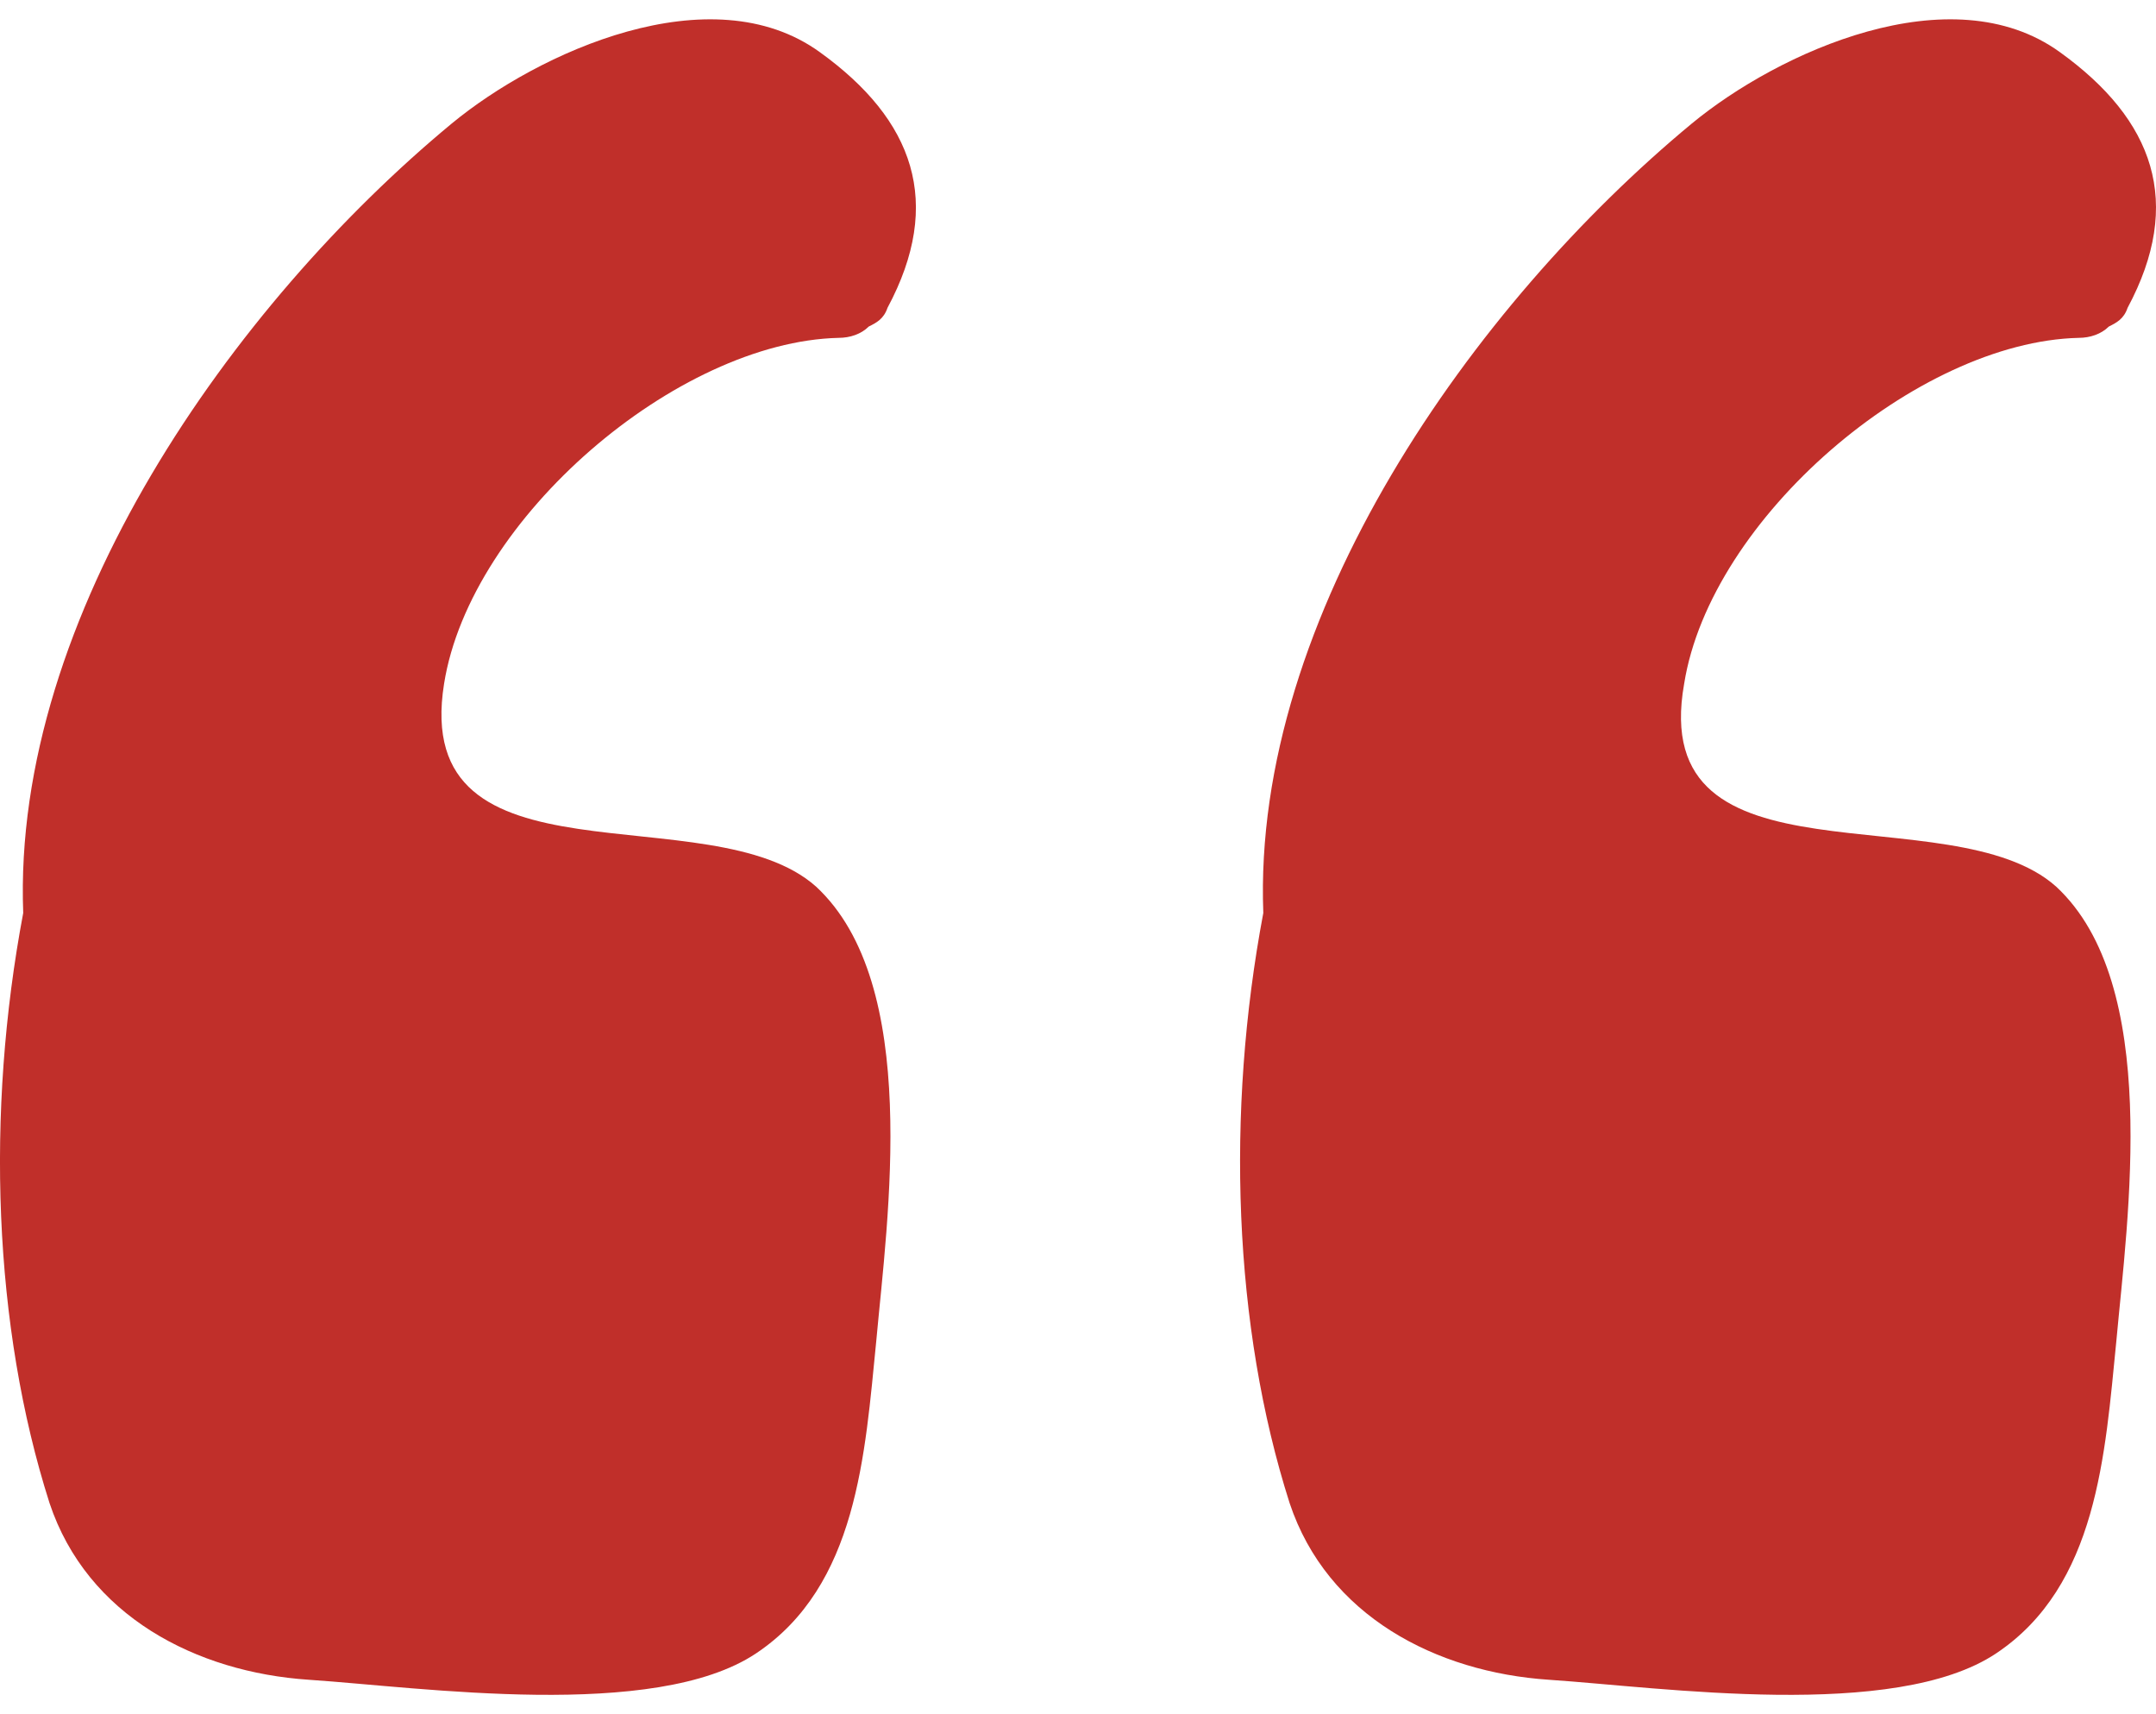 <svg width="39" height="31" viewBox="0 0 39 31" fill="none" xmlns="http://www.w3.org/2000/svg">
<path d="M8.033 12.364C8.509 9.373 12.248 6.178 15.171 6.11C15.375 6.11 15.579 6.042 15.714 5.906C15.85 5.838 15.986 5.77 16.054 5.567C17.074 3.663 16.53 2.168 14.831 0.944C12.86 -0.483 9.733 0.944 8.169 2.236C4.227 5.499 0.216 11.14 0.42 16.511C-0.26 20.113 -0.124 23.988 0.896 27.183C1.576 29.222 3.547 30.242 5.586 30.378C7.625 30.514 11.84 31.125 13.675 29.902C15.511 28.678 15.646 26.299 15.85 24.26C16.054 22.017 16.666 17.802 14.763 16.035C12.86 14.335 7.421 16.171 8.033 12.364Z" fill="#C02F2A"/>
<path d="M30.465 12.364C30.941 9.373 34.679 6.178 37.603 6.11C37.806 6.11 38.01 6.042 38.146 5.906C38.282 5.838 38.418 5.77 38.486 5.567C39.506 3.663 38.962 2.168 37.263 0.944C35.291 -0.483 32.165 0.944 30.601 2.236C26.659 5.499 22.648 11.14 22.852 16.511C22.172 20.113 22.308 23.988 23.328 27.183C24.007 29.222 25.979 30.242 28.018 30.378C30.057 30.514 34.272 31.125 36.107 29.902C37.942 28.678 38.078 26.299 38.282 24.26C38.486 22.017 39.098 17.802 37.195 16.035C35.291 14.335 29.785 16.171 30.465 12.364Z" fill="#C02F2A"/>
</svg>
